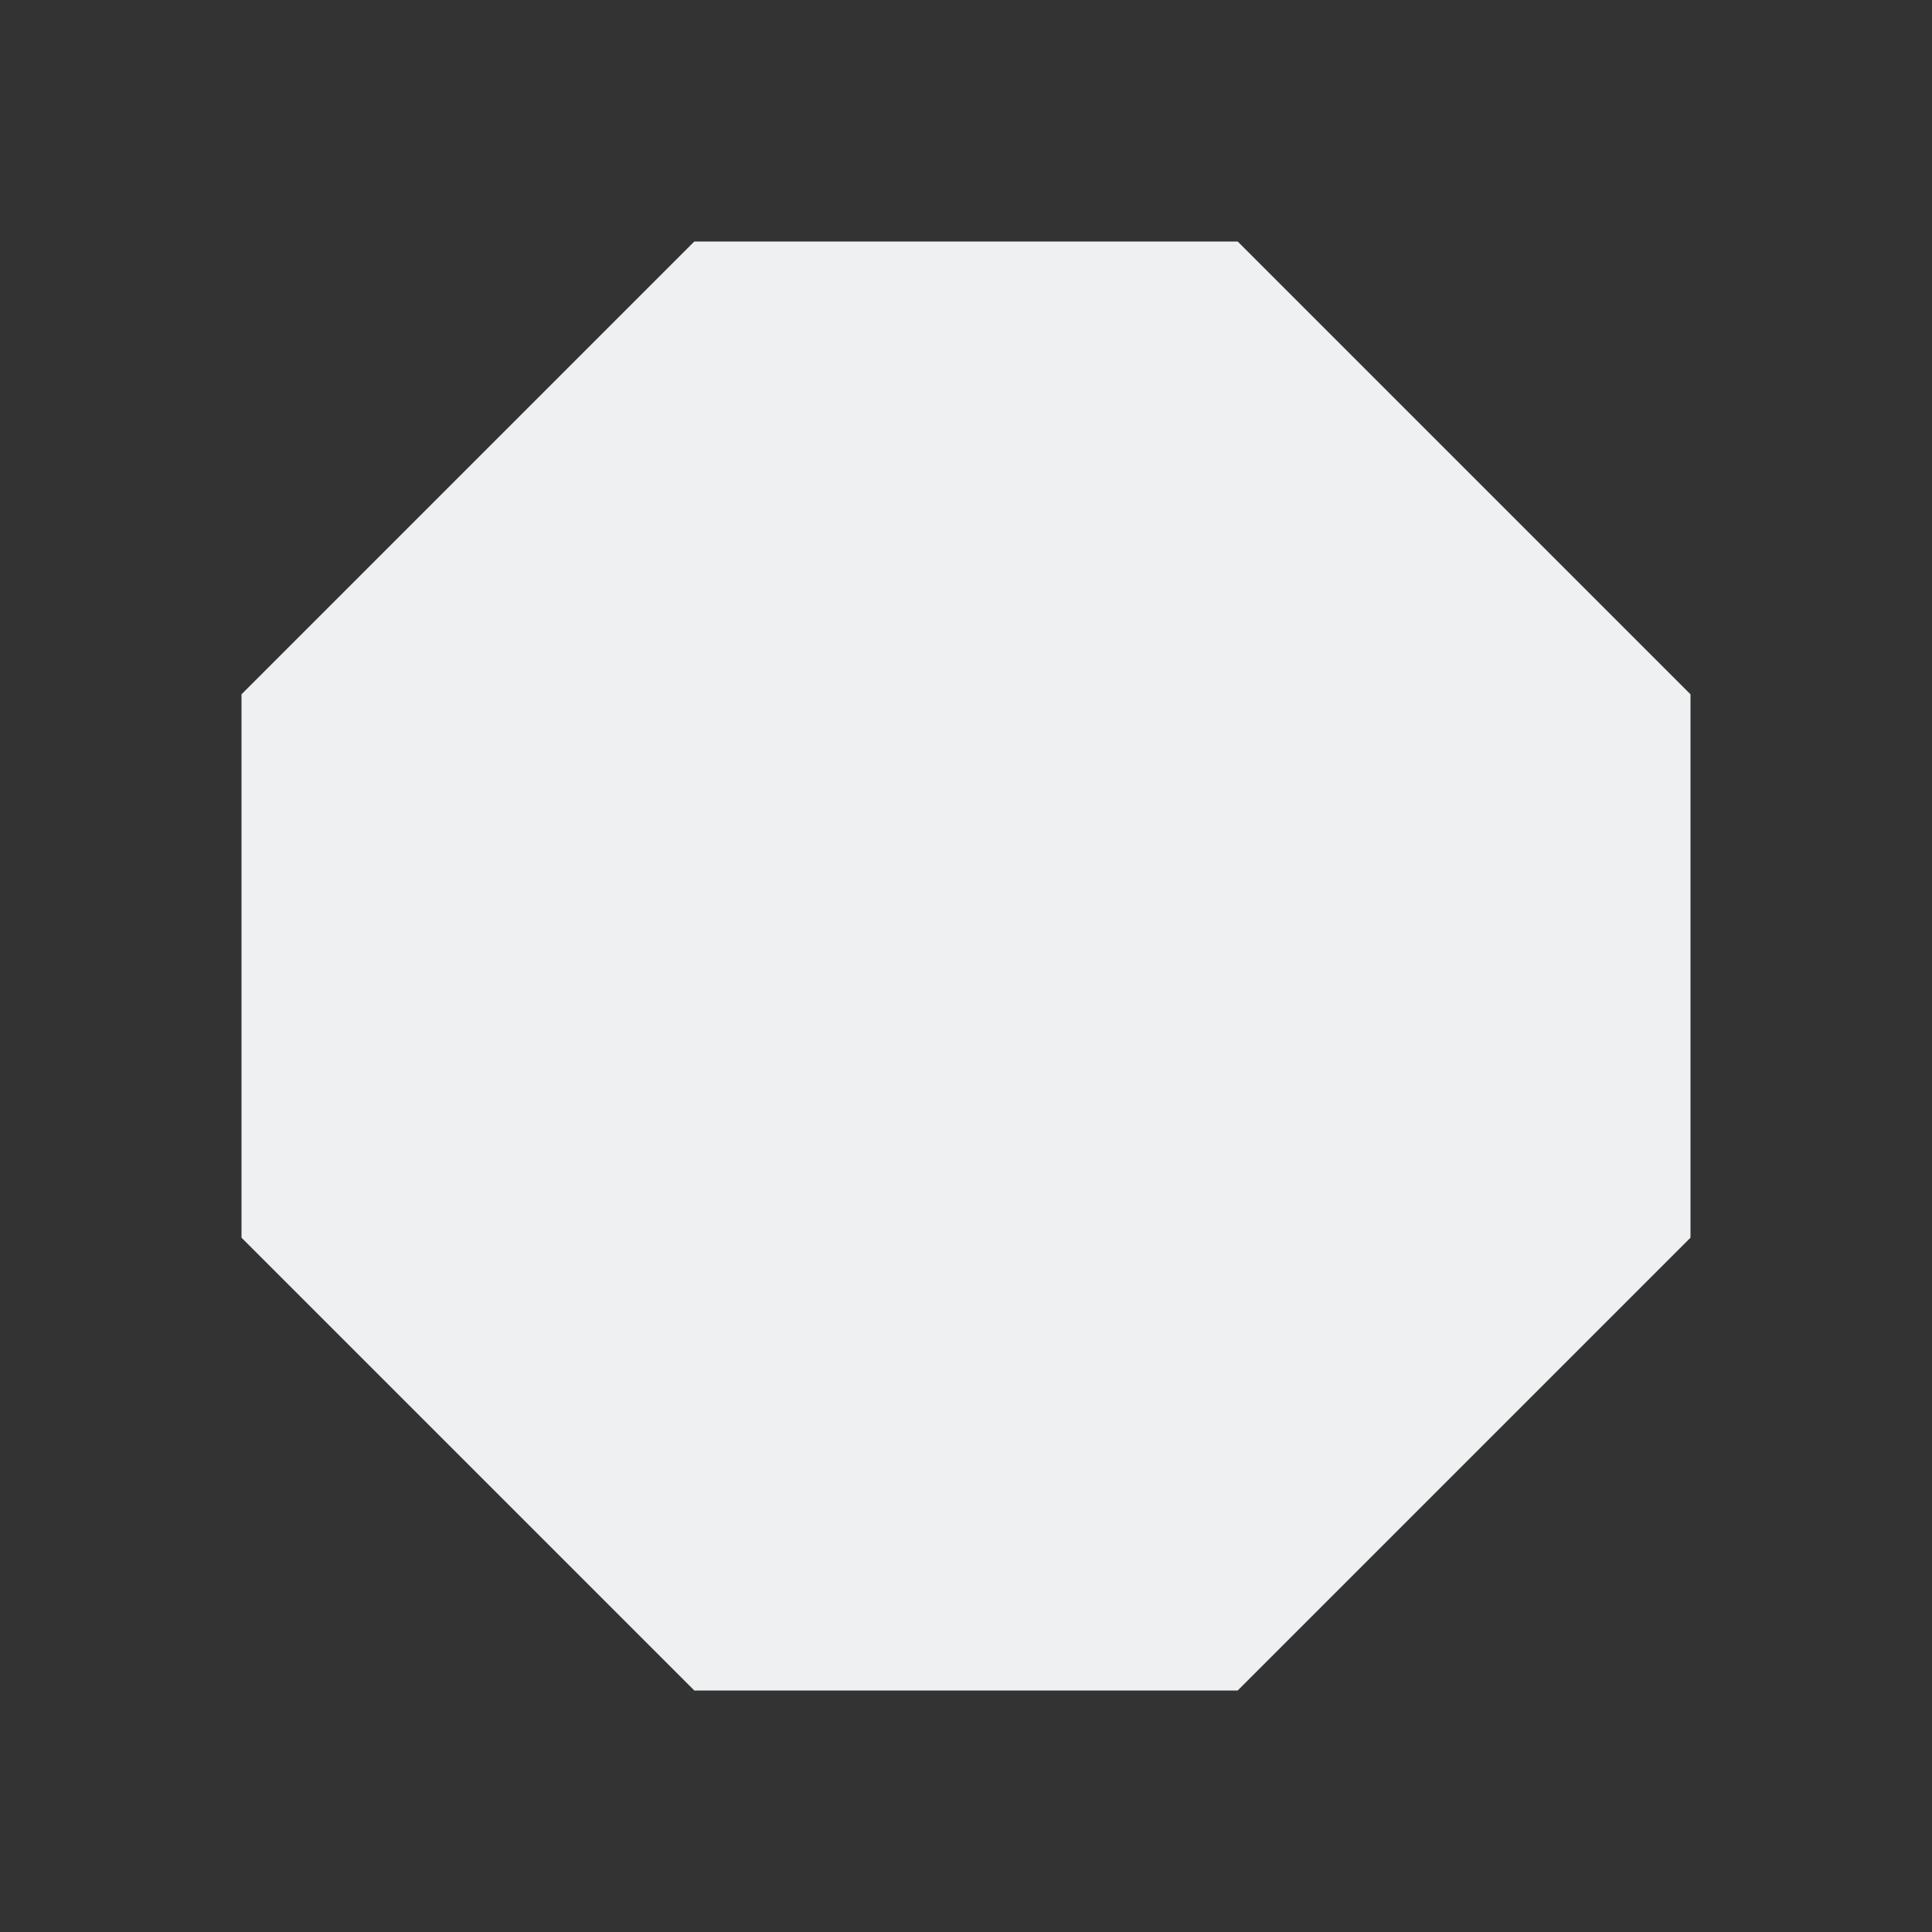 <svg viewBox="0 0 32 32" xmlns="http://www.w3.org/2000/svg"><rect x="0" y="0" width="32" height="32" fill="#333333" stroke="none"/><path d="m11.5 4-7.5 7.5v9l7.5 7.5h9l7.5-7.5v-9l-7.5-7.5z" fill="#eff0f1"/></svg>